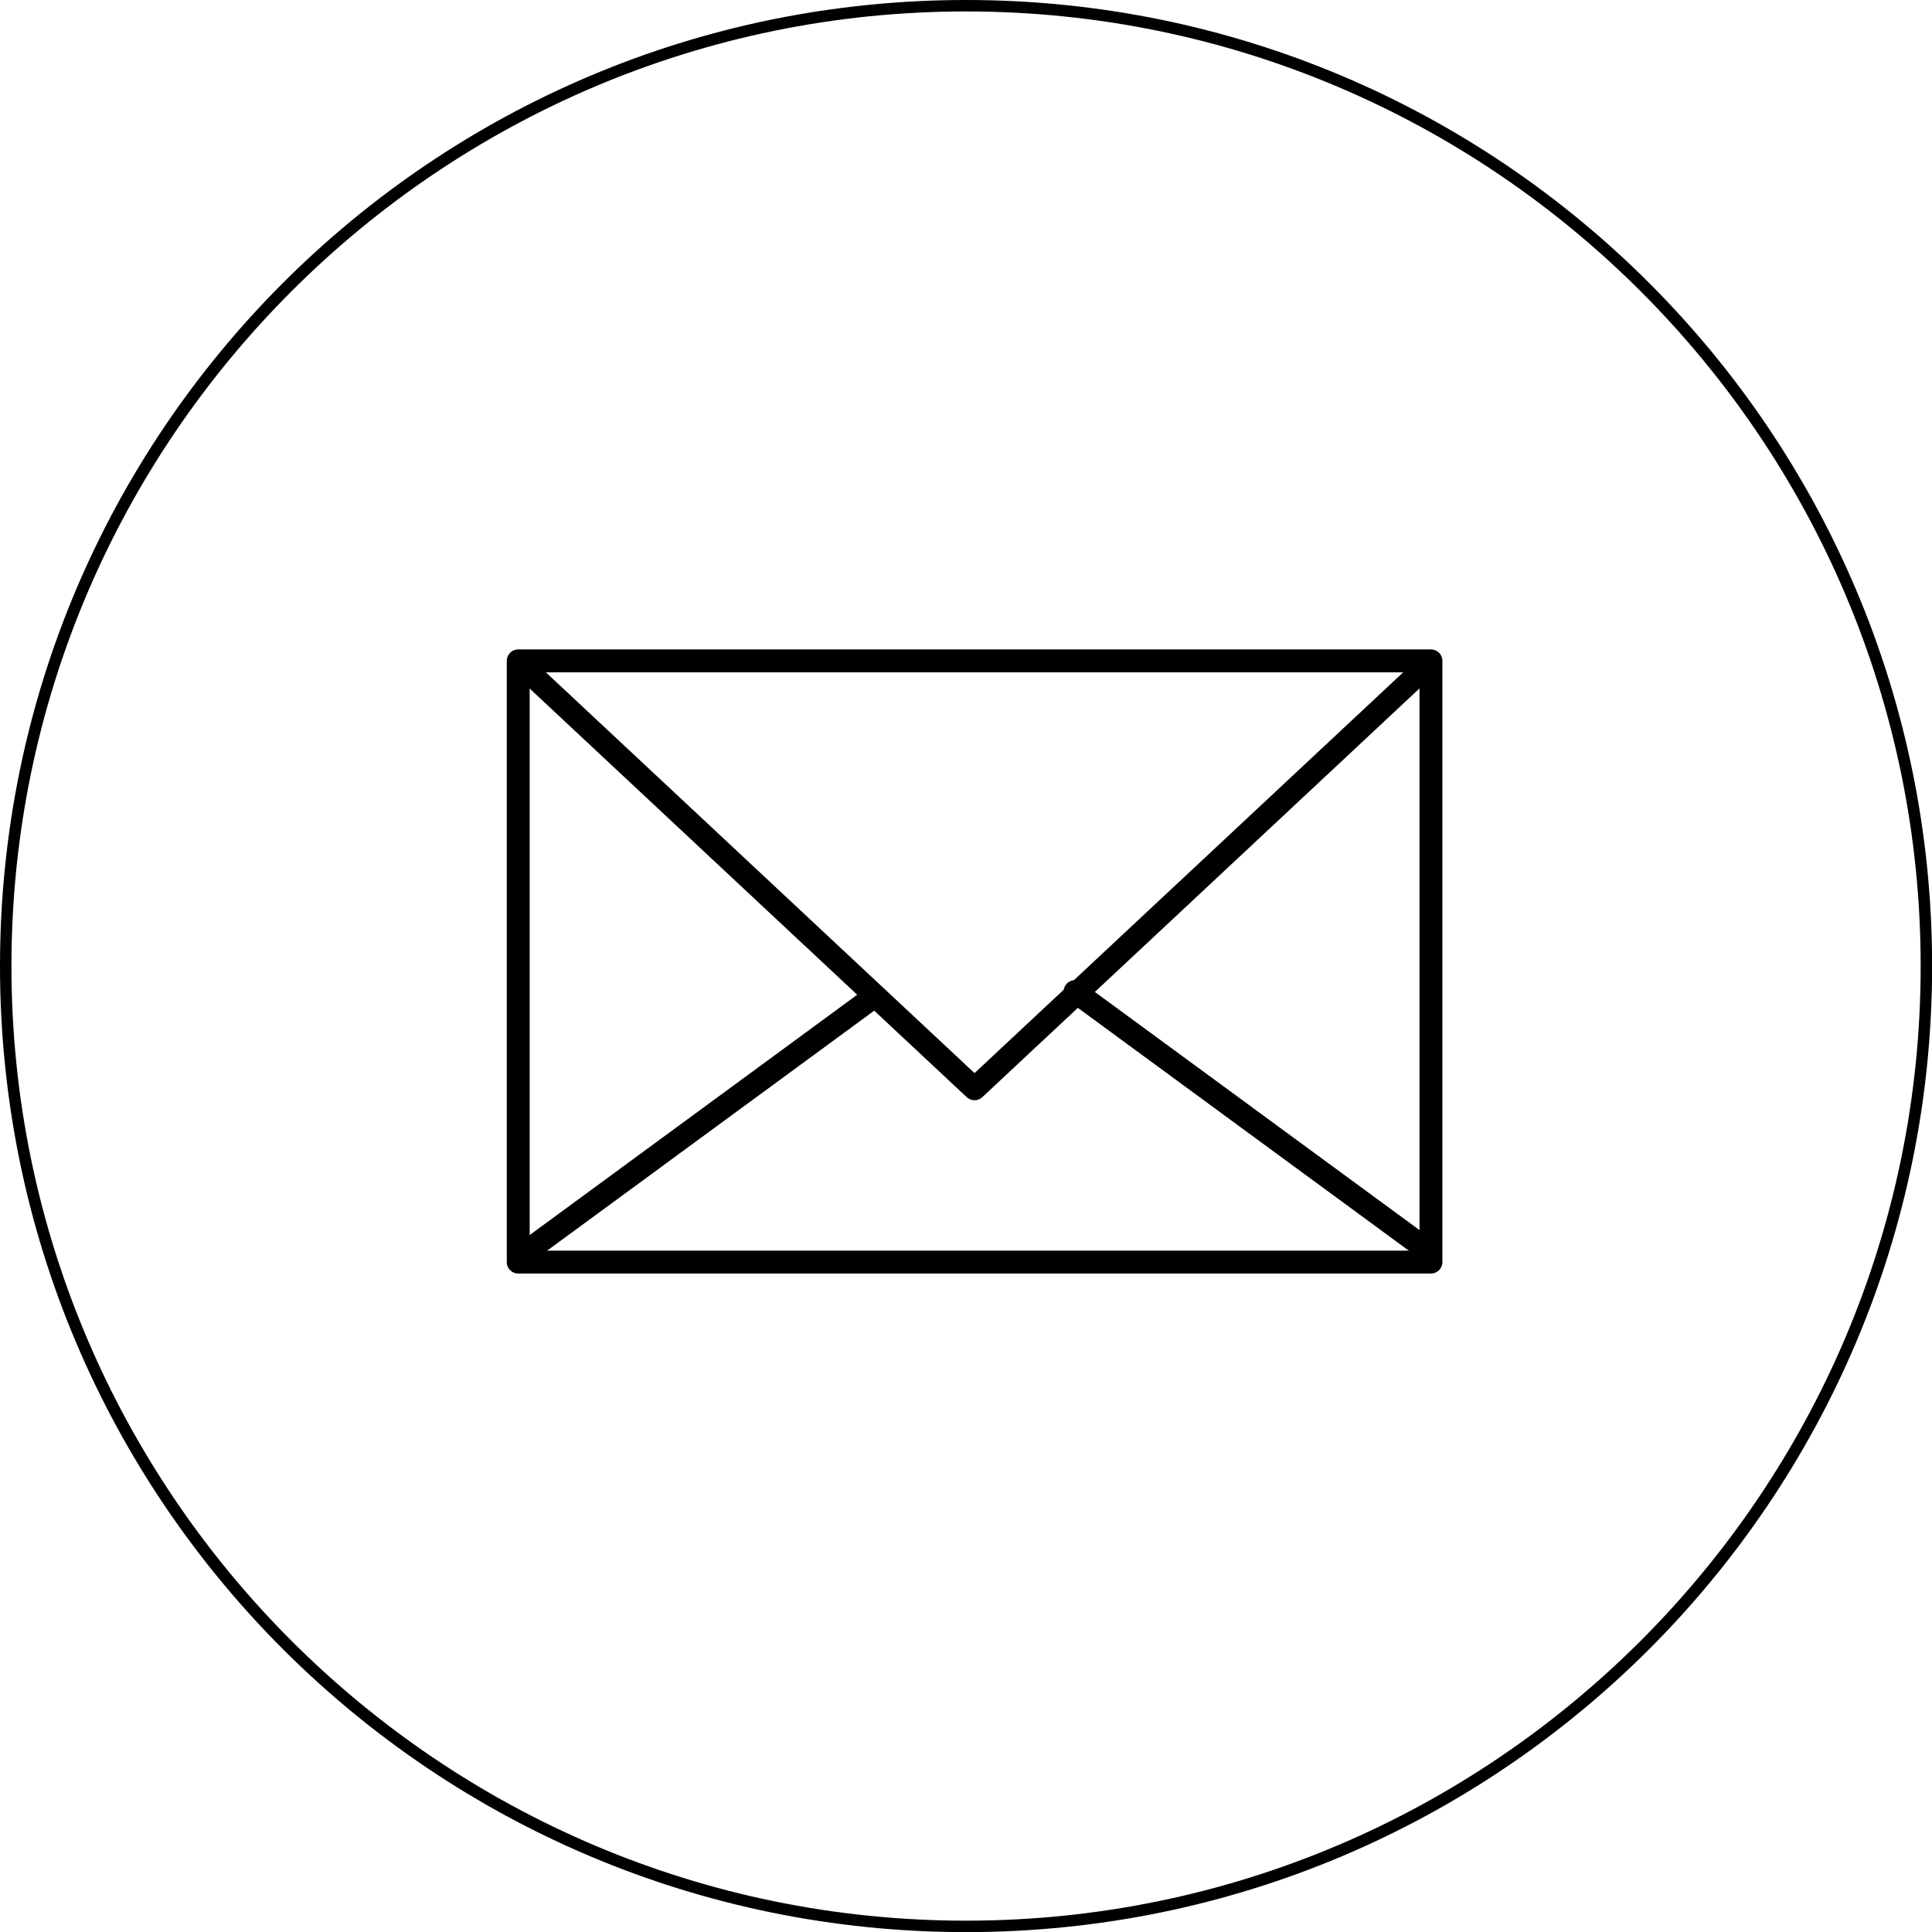 <?xml version="1.0" encoding="UTF-8"?><svg id="_イヤー_2" xmlns="http://www.w3.org/2000/svg" viewBox="0 0 168.77 168.77"><defs><style>.cls-1{fill:none;stroke:#000;stroke-linecap:round;stroke-linejoin:round;stroke-width:2px;}</style></defs><g id="font"><path d="M84.39,1c45.98,0,83.39,37.41,83.39,83.39s-37.41,83.39-83.39,83.39S1,130.36,1,84.39,38.41,1,84.39,1m0-1C37.78,0,0,37.78,0,84.39s37.78,84.39,84.39,84.39,84.39-37.78,84.39-84.39S130.99,0,84.39,0h0Z"/><g><rect class="cls-1" x="45.27" y="57.73" width="79.73" height="52.52"/><polyline class="cls-1" points="124.17 58.61 85.13 95.11 46.09 58.61"/><line class="cls-1" x1="93.91" y1="86.62" x2="124.17" y2="108.82"/><line class="cls-1" x1="46.09" y1="109.26" x2="76.35" y2="87.06"/></g></g></svg>